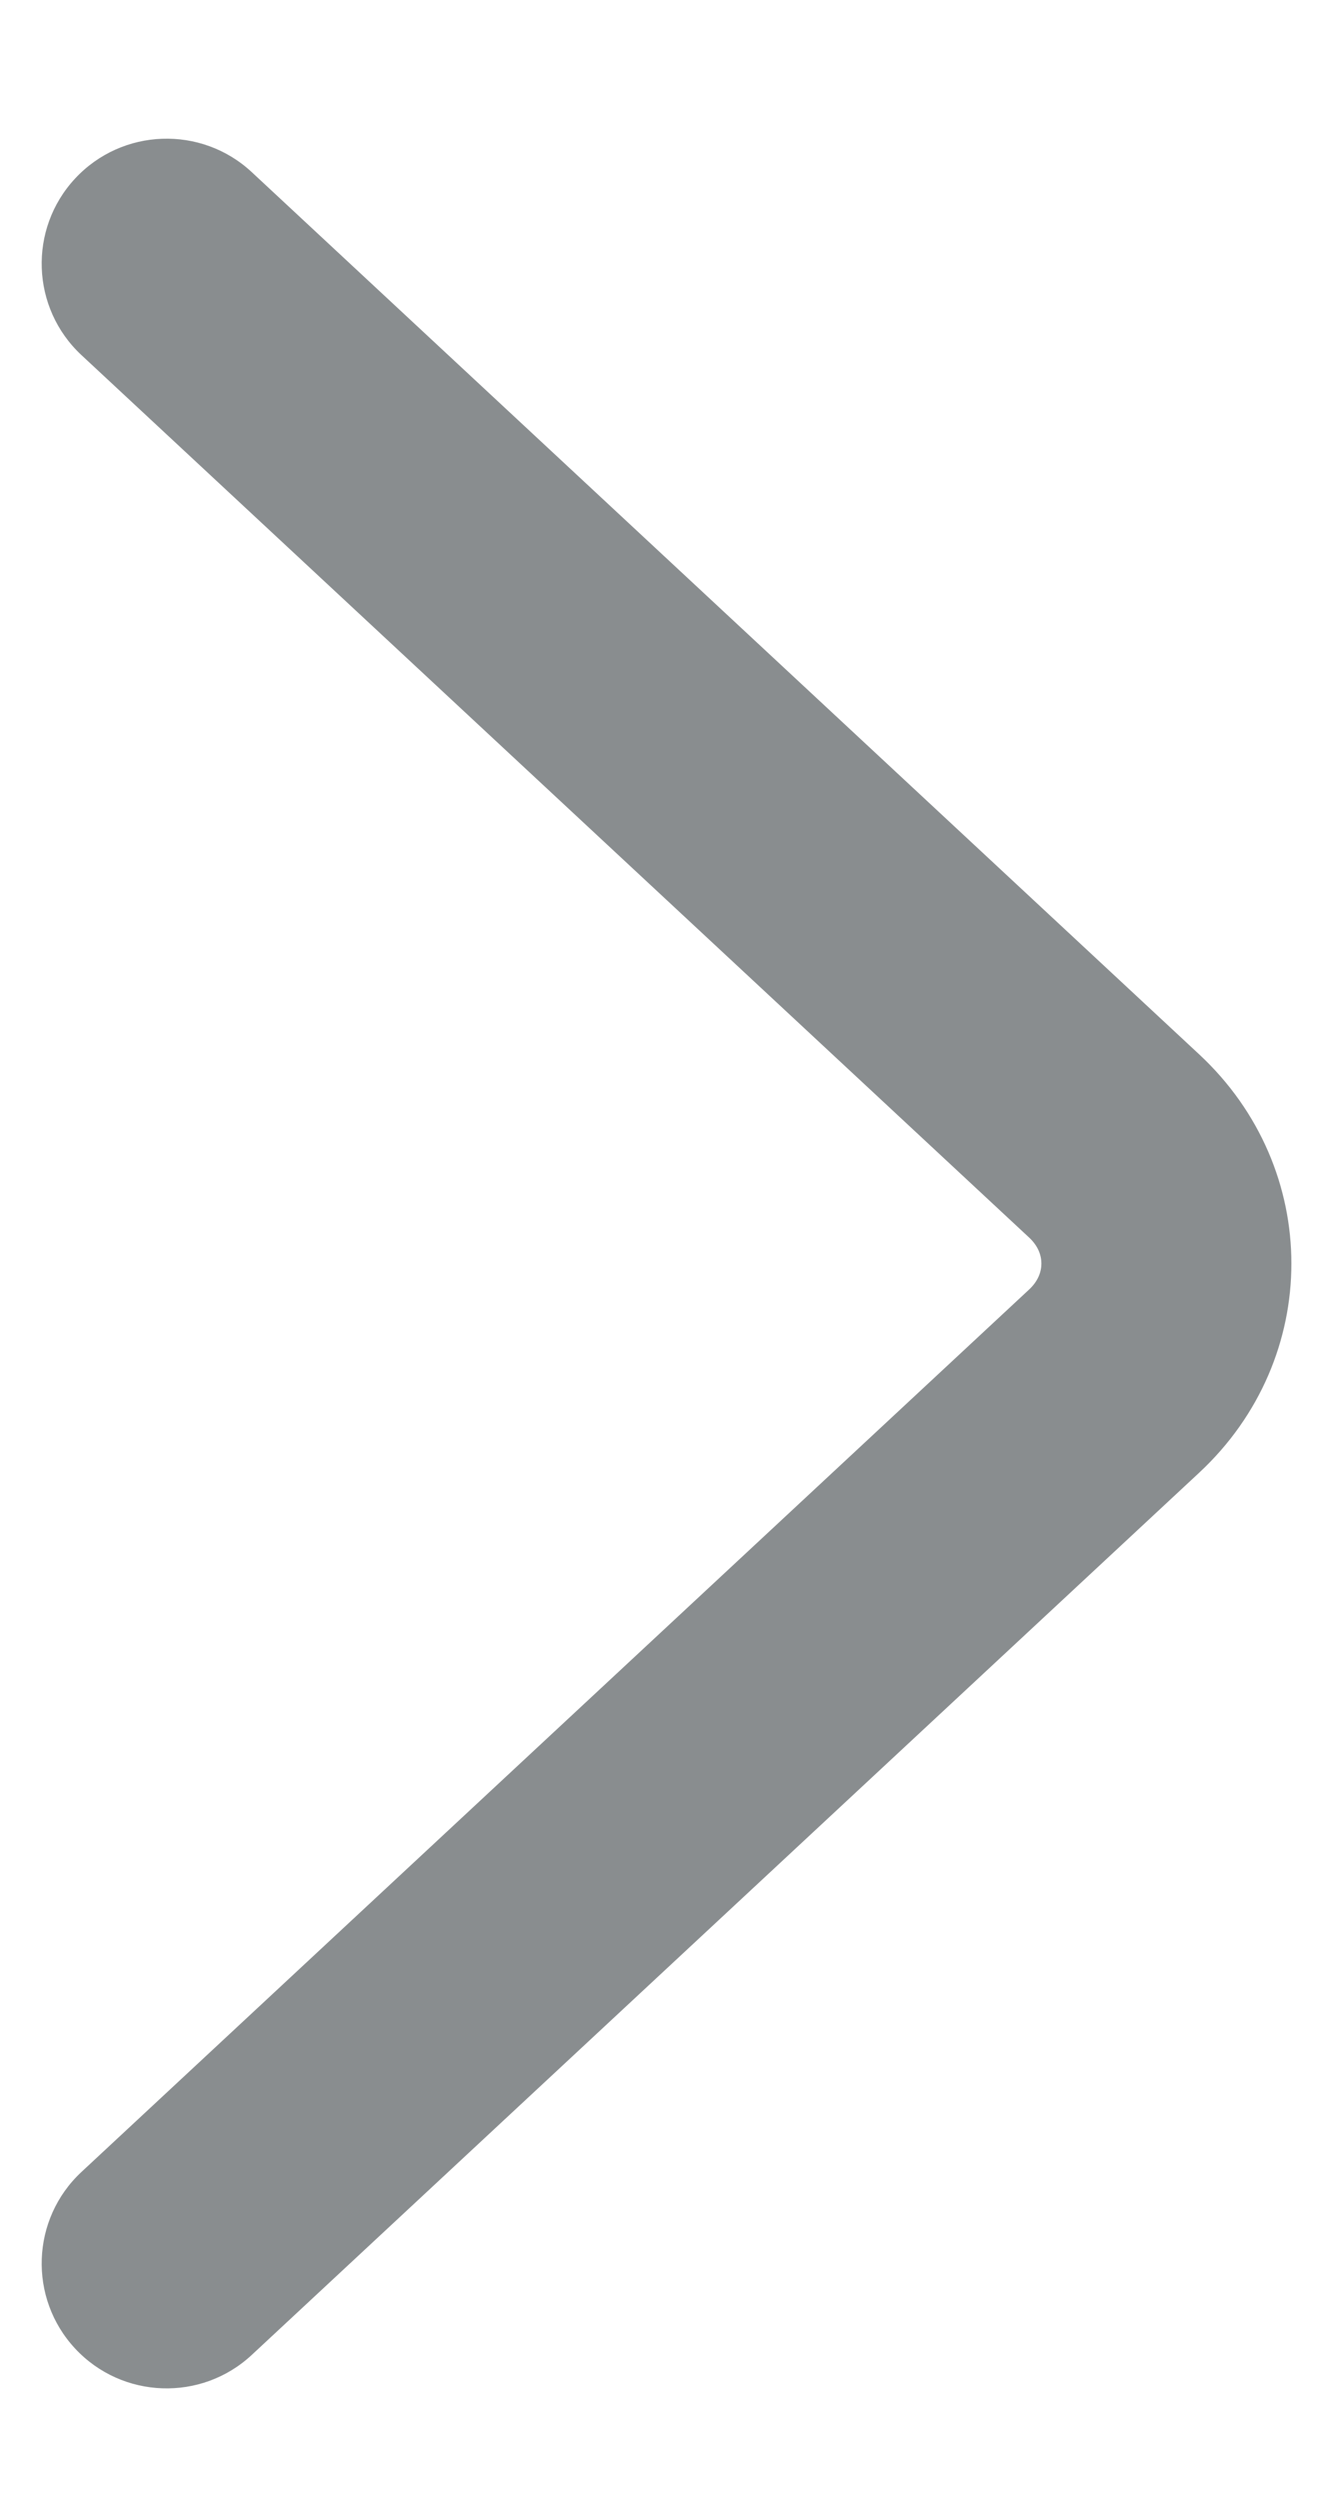 <svg width="8" height="15" viewBox="0 0 8 15" fill="none" xmlns="http://www.w3.org/2000/svg">
<path fill-rule="evenodd" clip-rule="evenodd" d="M1.511 1.033C1.208 0.751 0.733 0.768 0.451 1.071C0.169 1.374 0.186 1.849 0.489 2.131L0.489 2.131H0.489L6.174 7.424C6.232 7.477 6.25 7.535 6.25 7.582C6.25 7.629 6.232 7.687 6.174 7.74L0.489 13.033L0.489 13.033C0.186 13.315 0.169 13.79 0.451 14.093C0.733 14.396 1.208 14.413 1.511 14.131L7.196 8.838C7.935 8.151 7.935 7.013 7.196 6.326L1.511 1.033ZM1.511 1.033L0.489 2.131L0.489 2.131L1.511 1.033Z" fill="#898D8F"/>
</svg>
